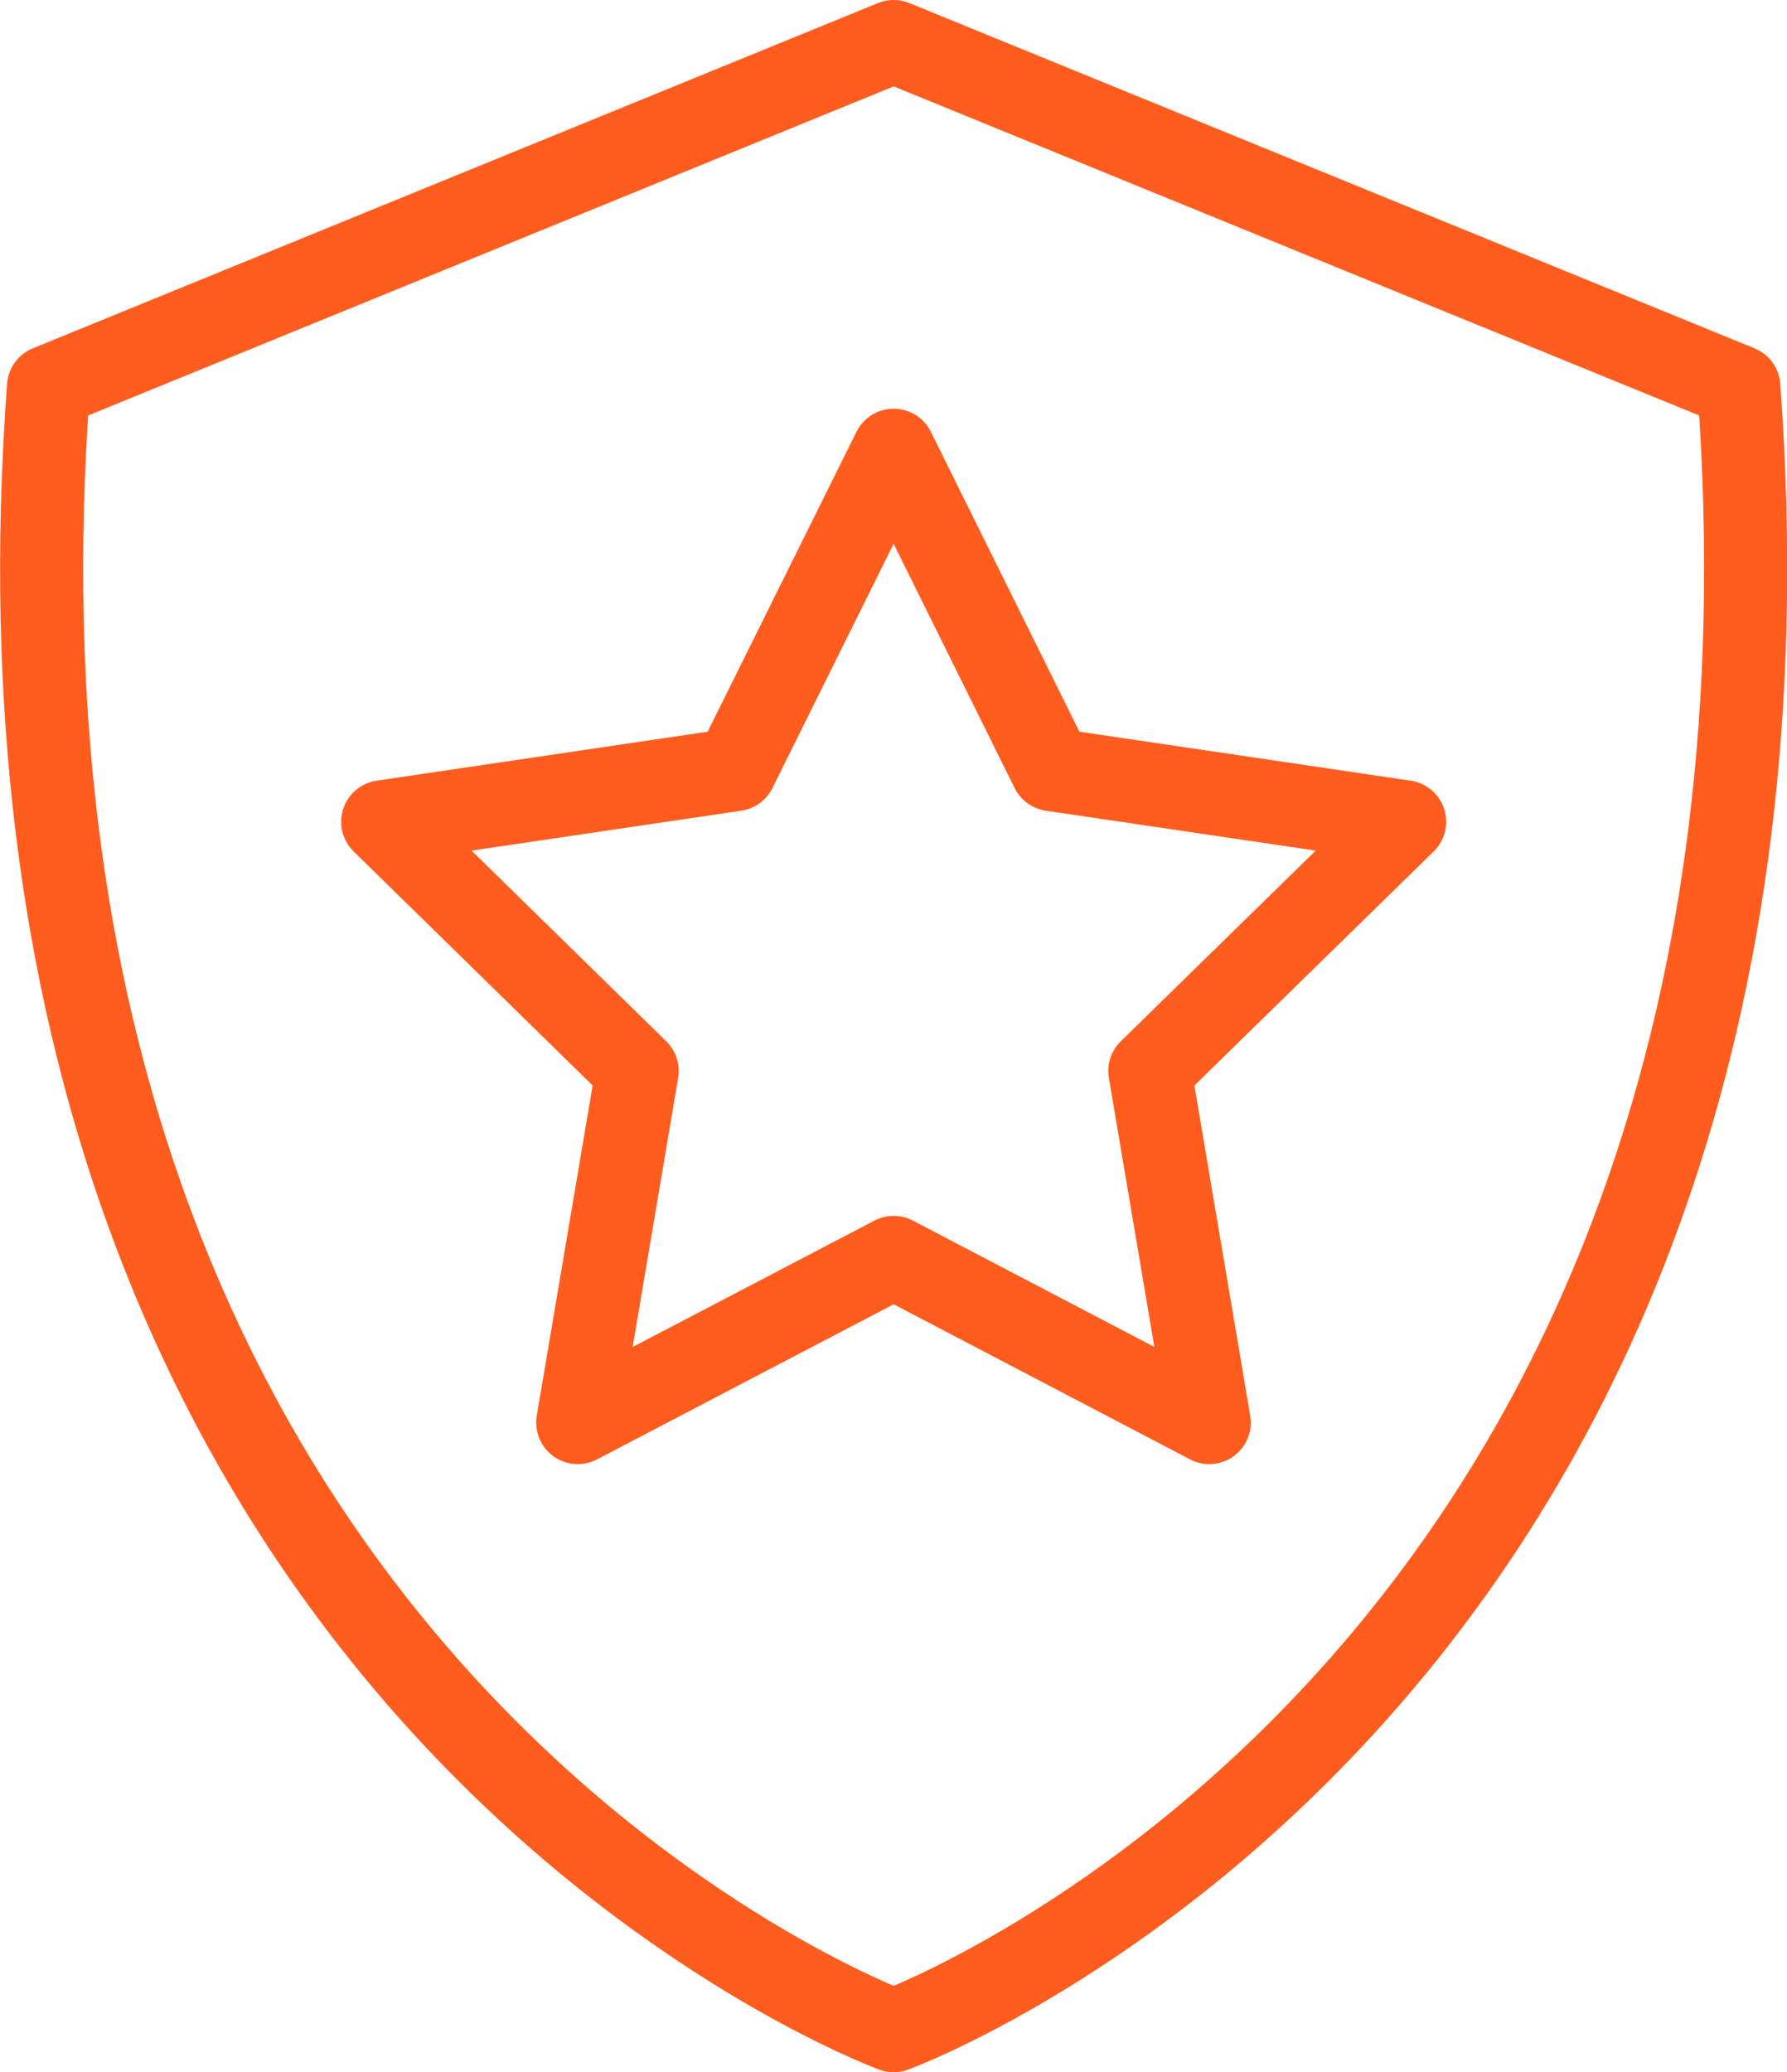 <svg xmlns="http://www.w3.org/2000/svg" width="53.79" height="62.36" viewBox="0 0 53.79 62.36"><path d="M52.34,11.64h0L26.9,1.25,1.46,11.64C-1.43,50.74,26.9,61.11,26.9,61.11S55.22,50.74,52.34,11.64Z" fill="none" stroke="#ff5c1e" stroke-linecap="round" stroke-linejoin="round" stroke-width="2.5" fill-rule="evenodd"/><polygon points="26.9 13.55 31.66 23.16 42.28 24.73 34.61 32.23 36.4 42.81 26.9 37.84 17.39 42.81 19.18 32.23 11.52 24.73 22.13 23.16 26.9 13.55" fill="none" stroke="#ff5c1e" stroke-linecap="round" stroke-linejoin="round" stroke-width="2.5" fill-rule="evenodd"/></svg>